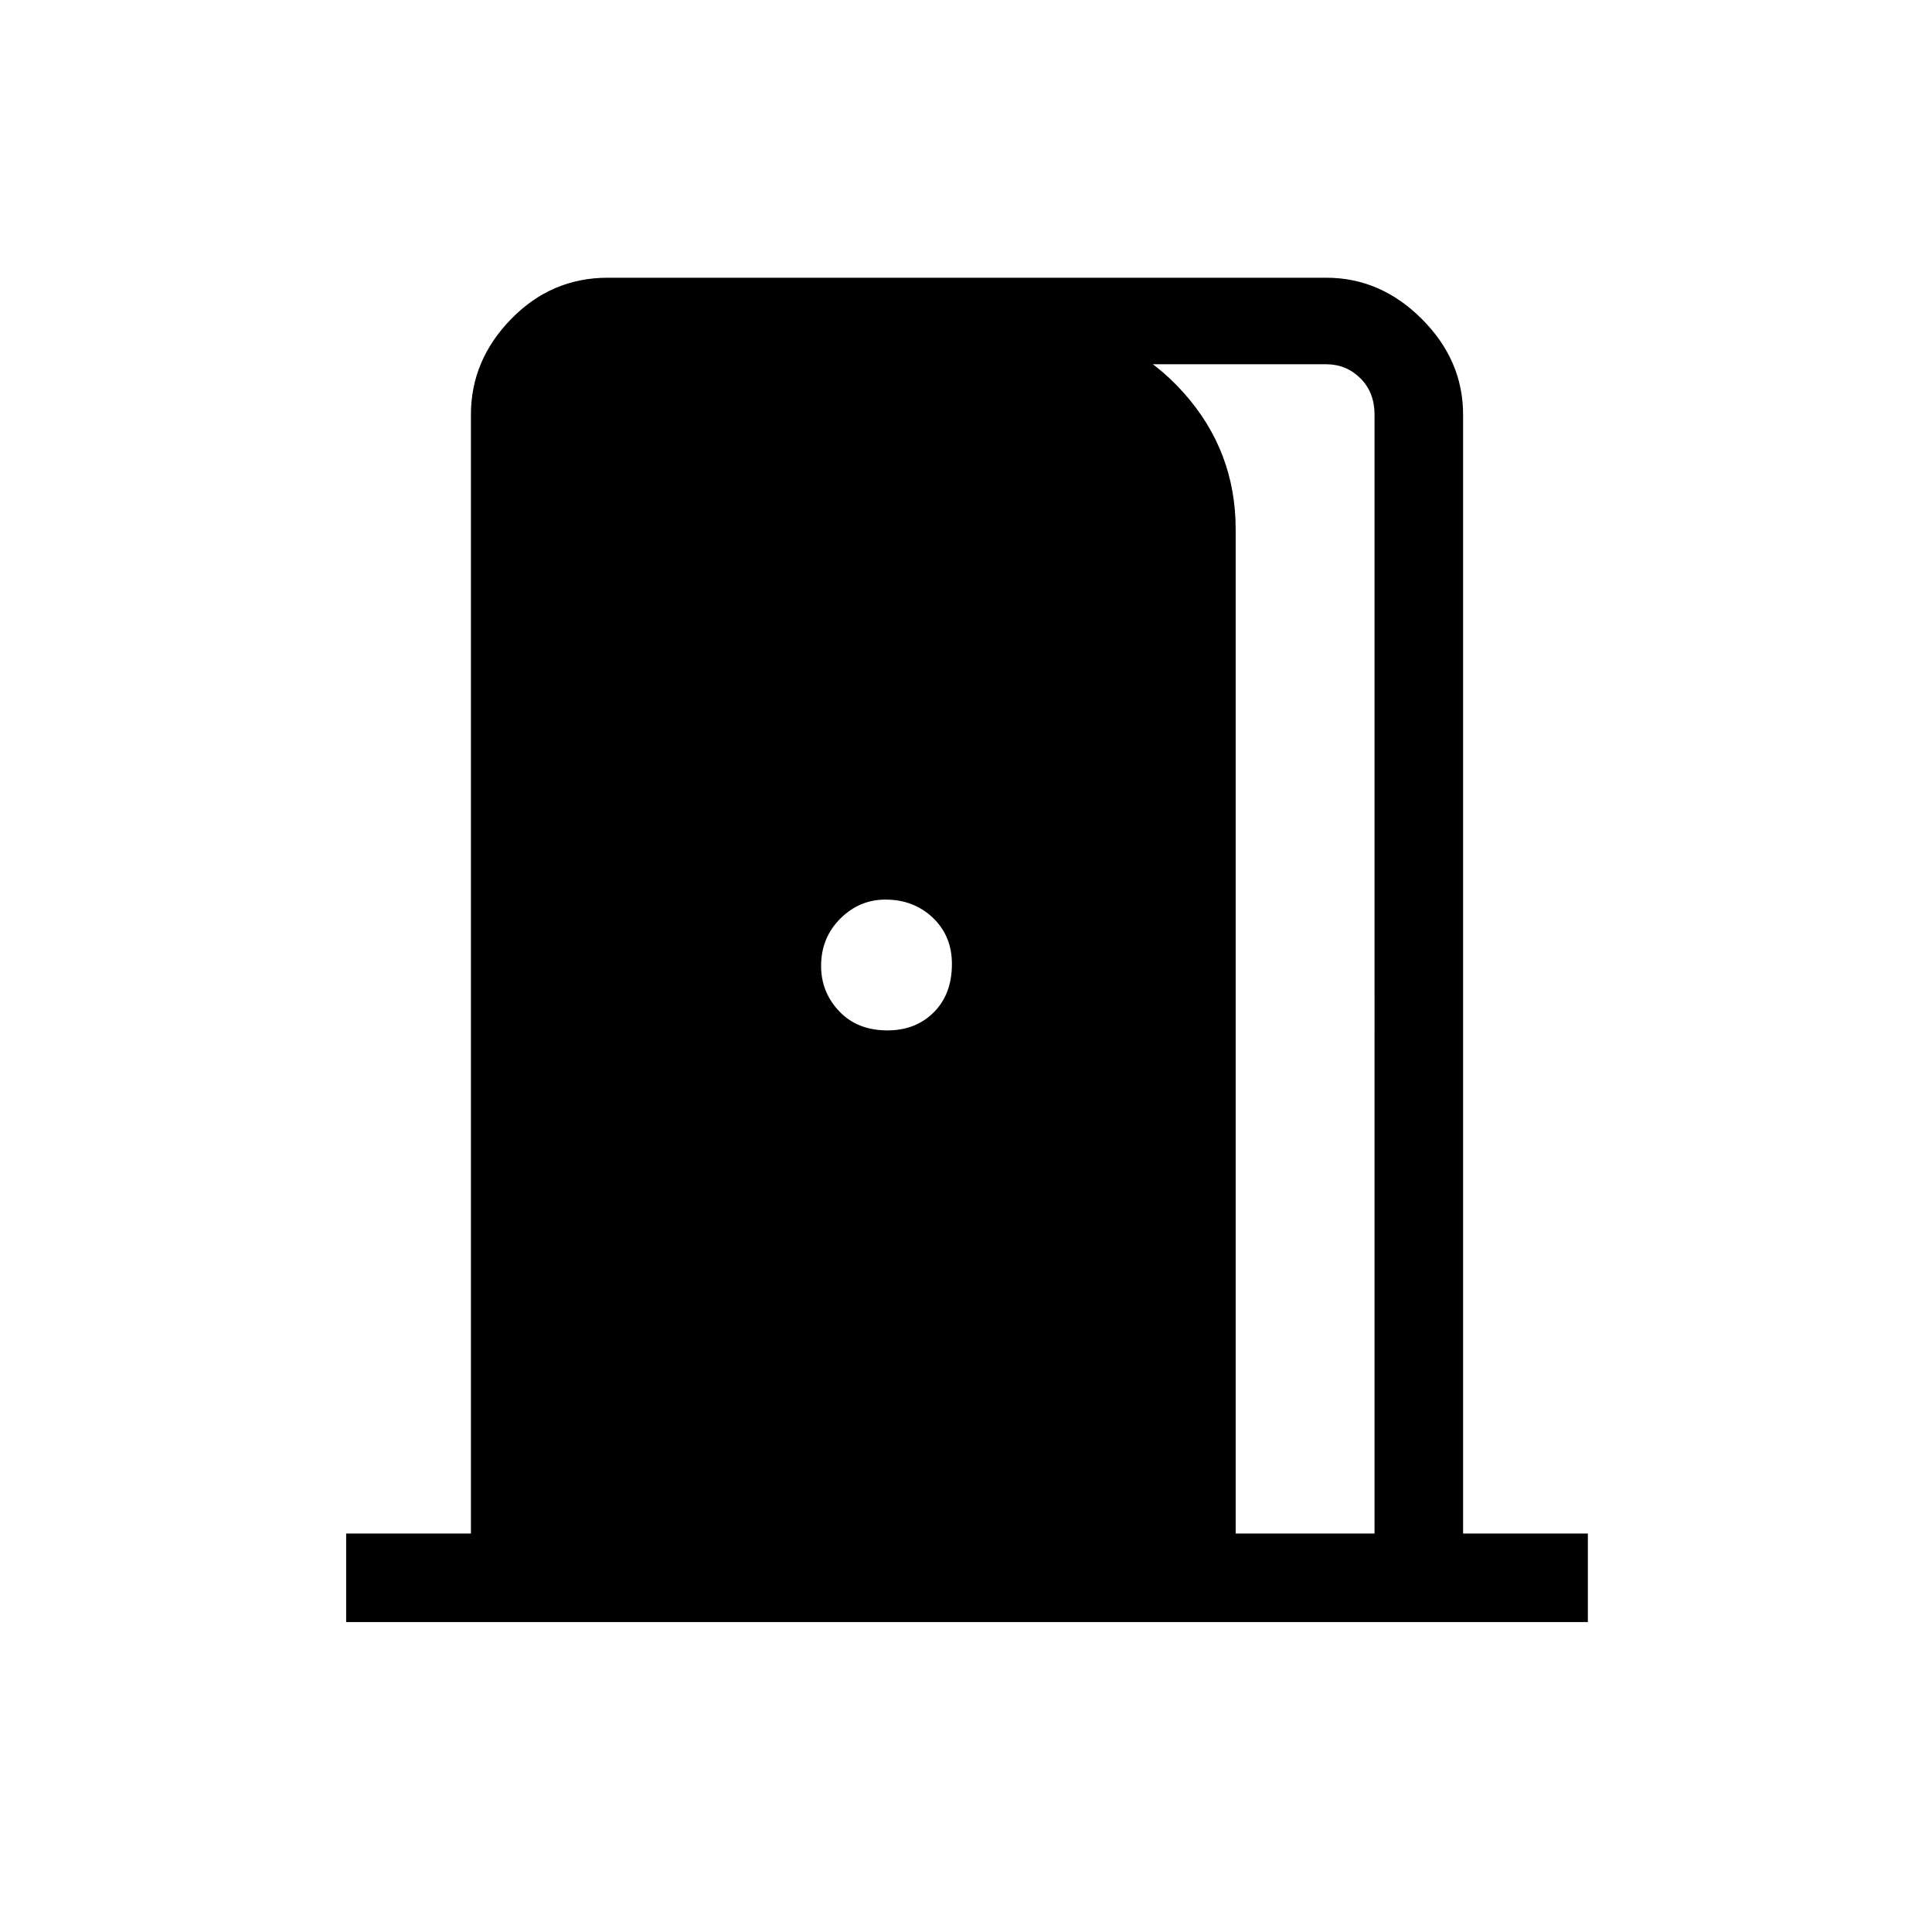 <svg xmlns="http://www.w3.org/2000/svg" height="48" width="48"><path d="M8.6 40.3v-2.2h3.1V10.3q0-1.35 1-2.375T15.1 6.9h17.85q1.35 0 2.375 1.025T36.35 10.3v27.8h3.1v2.2Zm22.1-2.2h3.45V10.3q0-.55-.35-.9t-.85-.35H26.2V8.1q1.9.2 3.2 1.65 1.3 1.45 1.3 3.4Zm-8.65-12.5q.7 0 1.15-.45.45-.45.45-1.2 0-.7-.475-1.15-.475-.45-1.175-.45-.65 0-1.125.475T20.4 24q0 .65.45 1.125t1.2.475Z"/></svg>